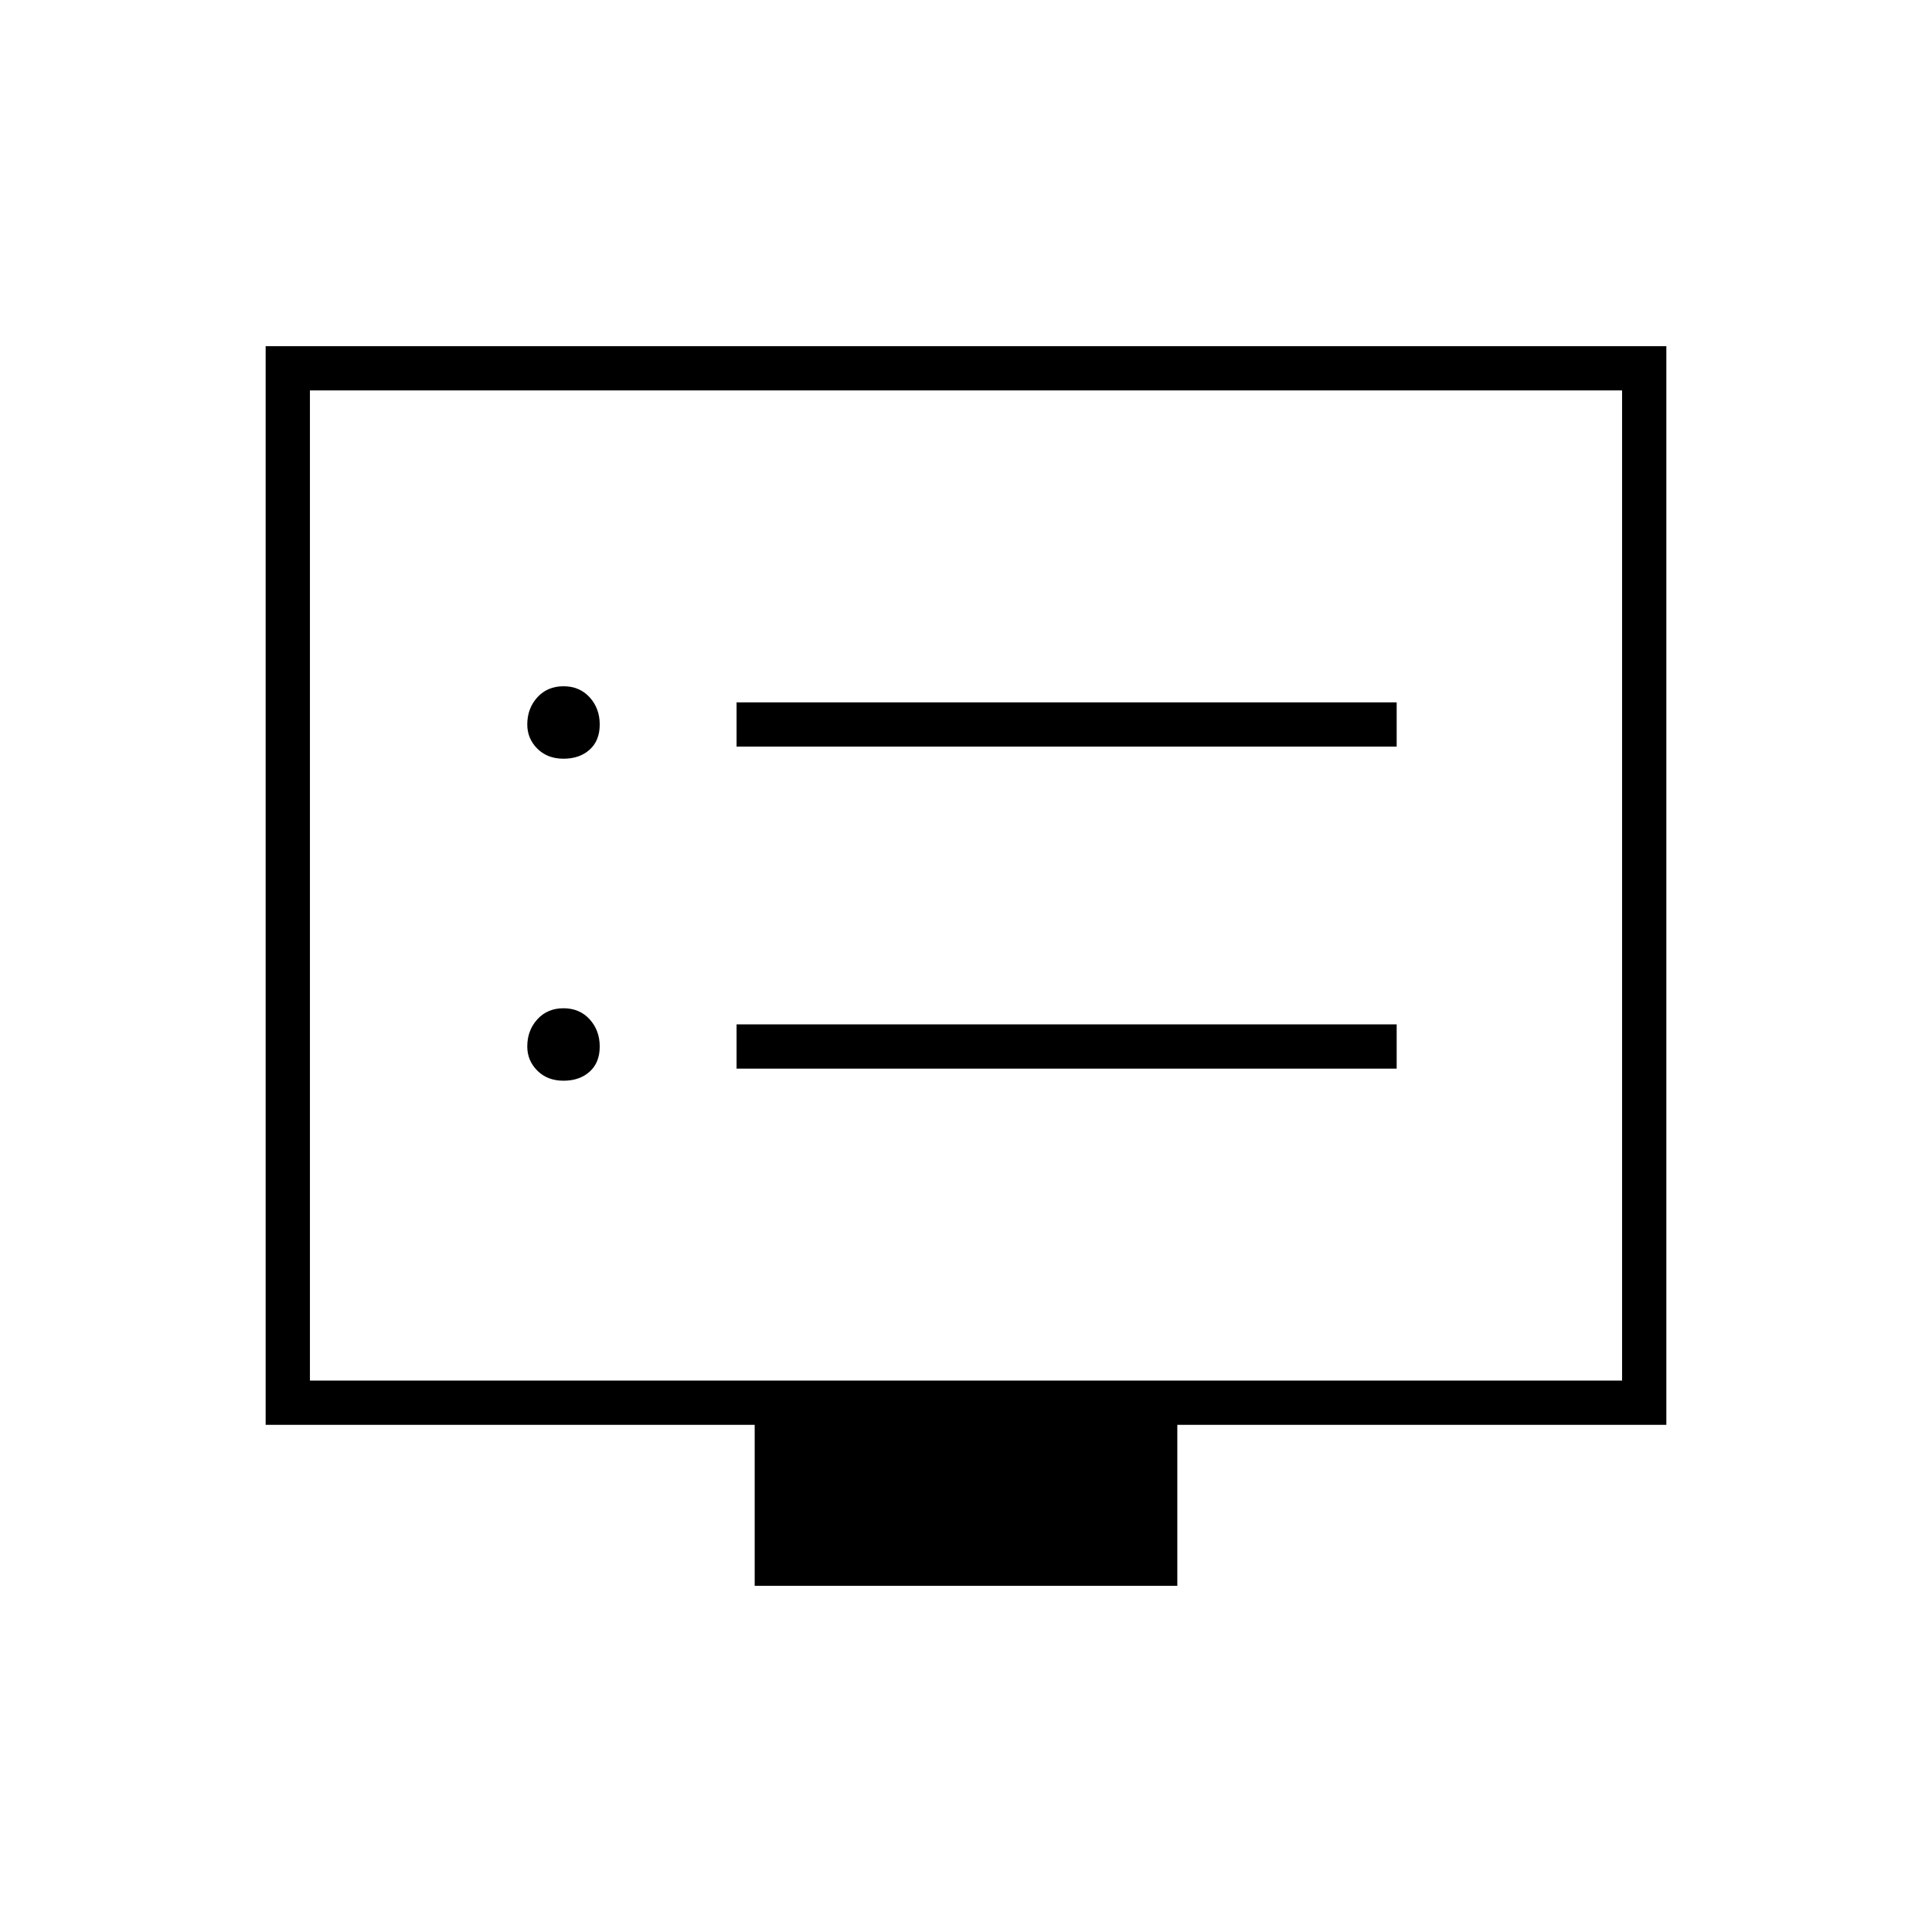 <svg xmlns="http://www.w3.org/2000/svg" height="48" width="48"><path d="M18.3 18.55H34.7V17.45H18.3ZM18.3 26.55H34.7V25.45H18.3ZM14 18.85Q14.4 18.85 14.65 18.625Q14.9 18.4 14.9 18Q14.9 17.6 14.65 17.325Q14.4 17.05 14 17.05Q13.6 17.05 13.35 17.325Q13.1 17.6 13.1 18Q13.1 18.35 13.35 18.6Q13.6 18.85 14 18.85ZM14 26.85Q14.4 26.85 14.65 26.625Q14.9 26.4 14.9 26Q14.9 25.6 14.65 25.325Q14.4 25.05 14 25.05Q13.6 25.05 13.35 25.325Q13.1 25.6 13.1 26Q13.1 26.35 13.35 26.6Q13.6 26.85 14 26.85ZM18.75 39.4V35.4H6.6V8.6H41.4V35.4H29.25V39.4ZM7.7 34.3H40.3V9.7H7.7ZM7.7 34.3V9.7V34.3Z"/></svg>